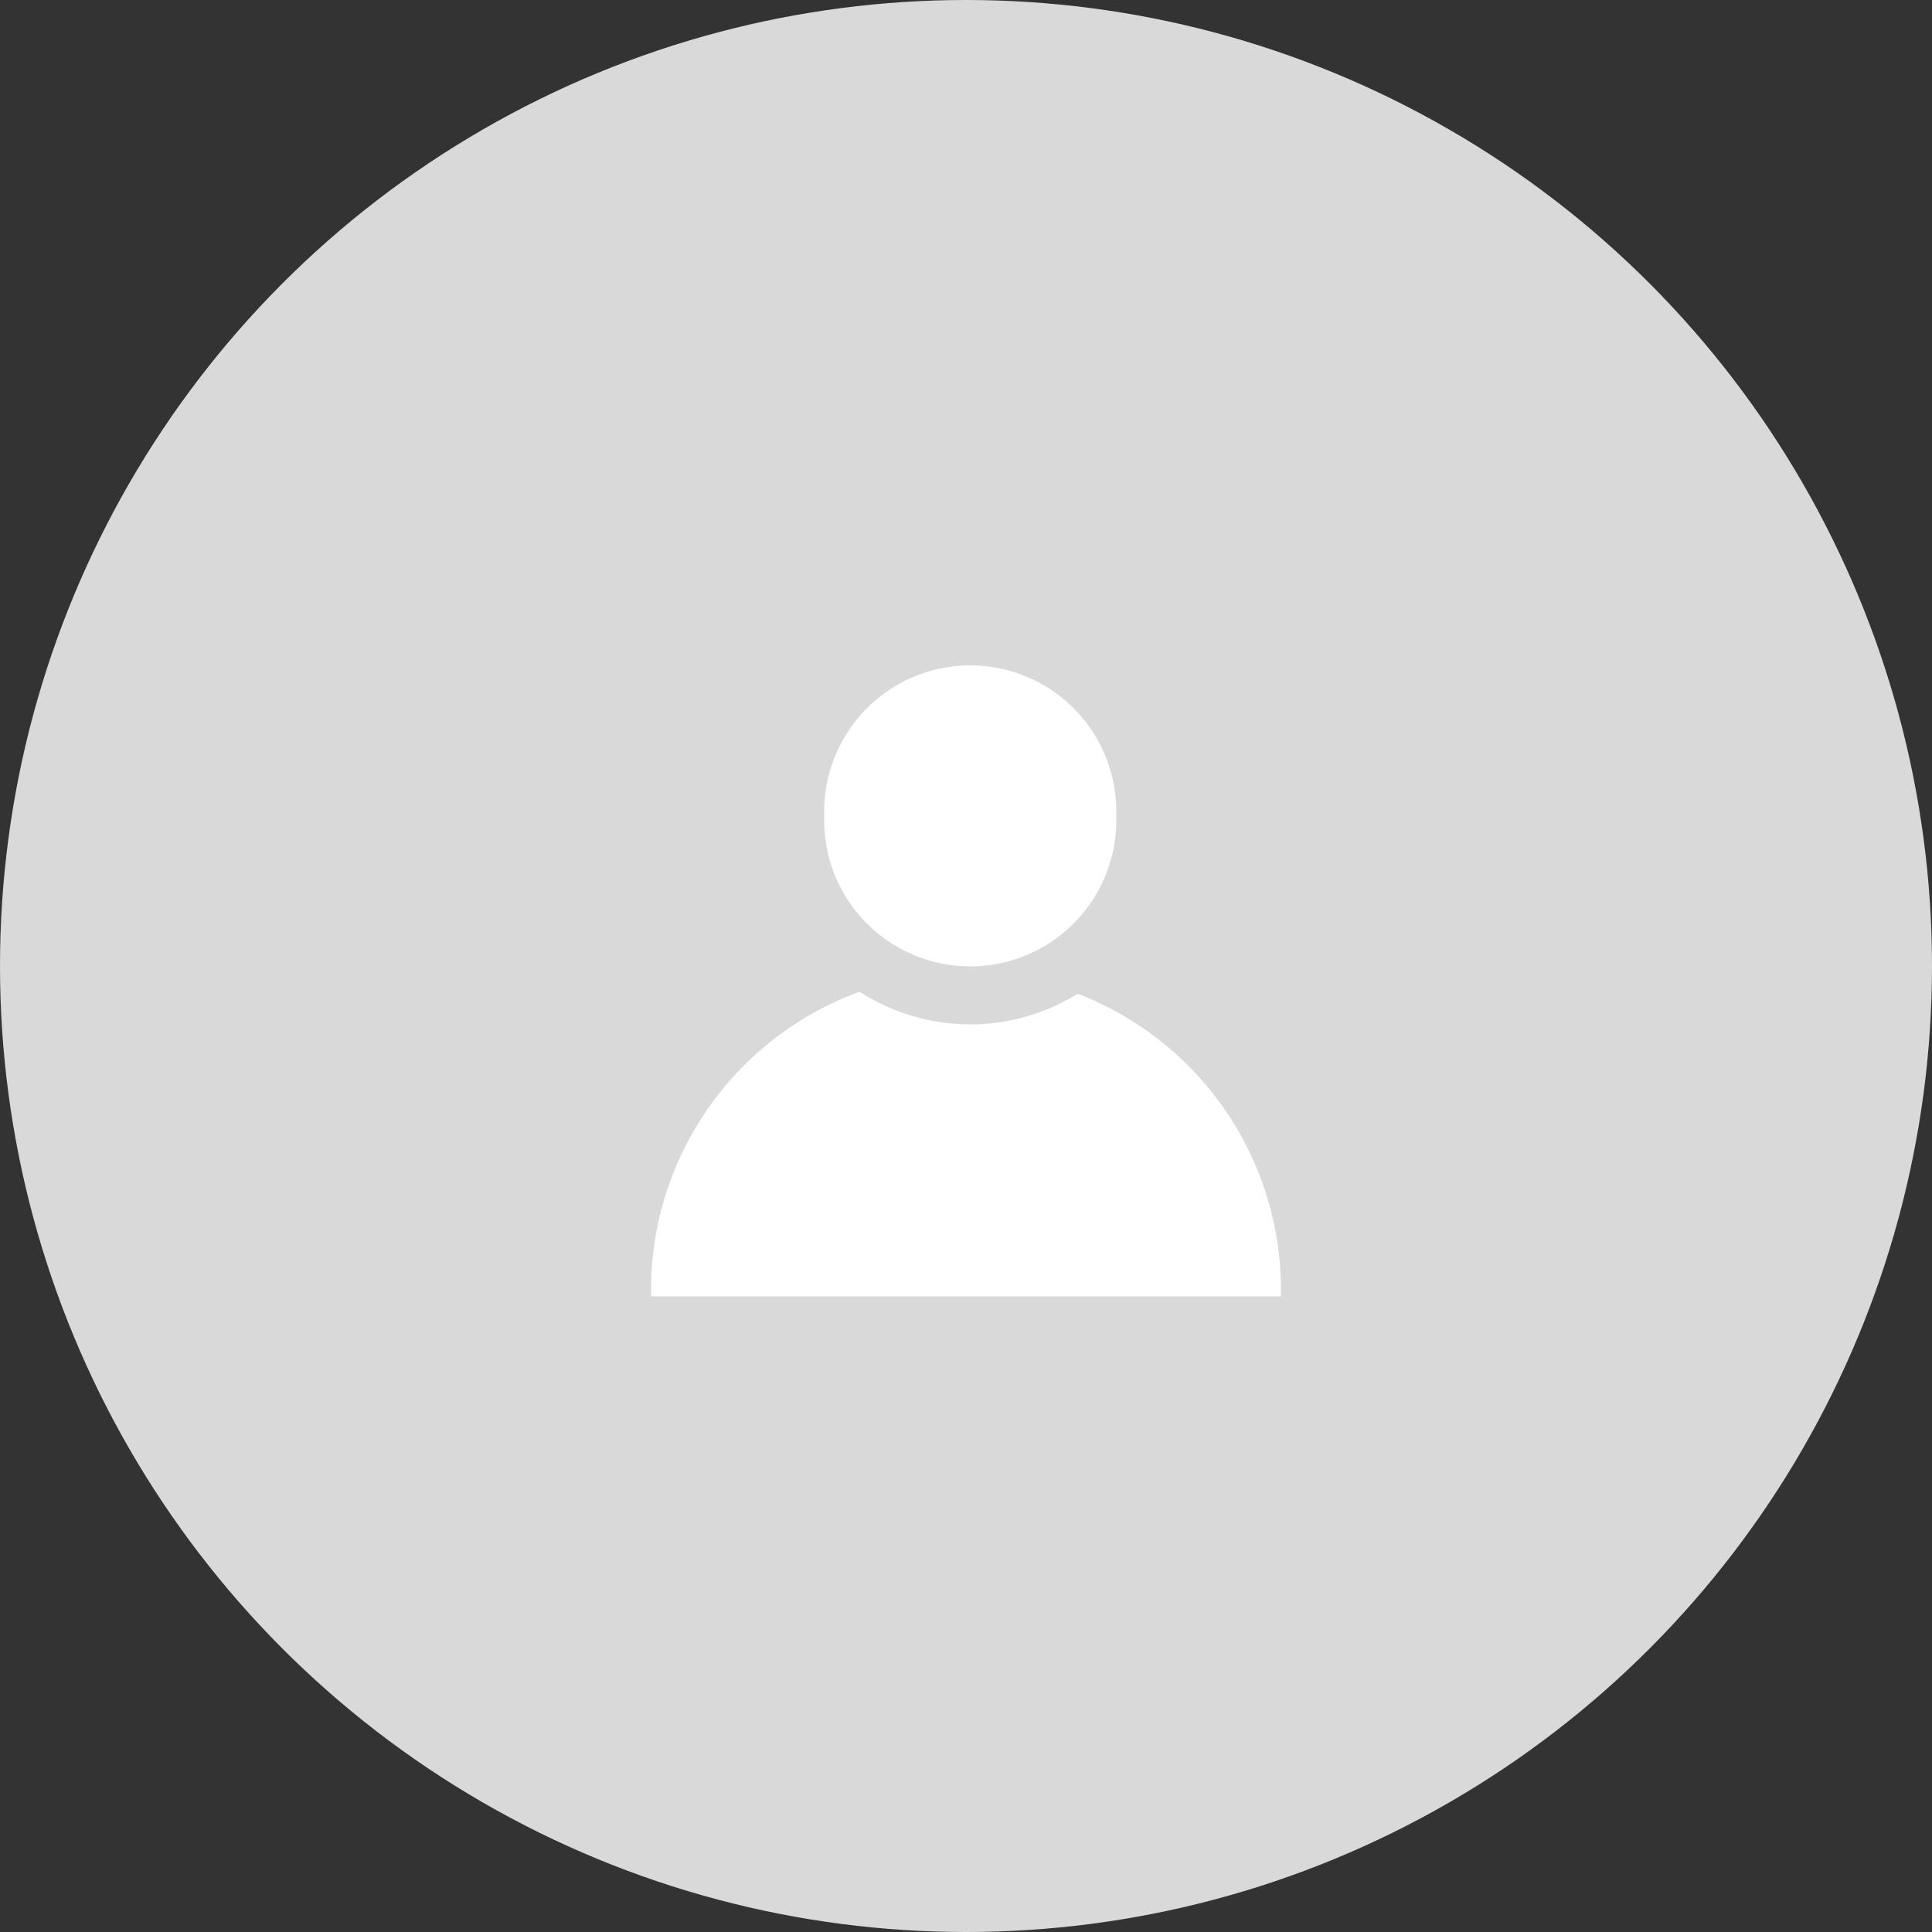 <svg id="Layer_1" data-name="Layer 1" xmlns="http://www.w3.org/2000/svg" viewBox="0 0 50 50"><rect x="0" y="0" width="50" height="50" fill="#333333" stroke="none"/><circle cx="25" cy="25" r="25" fill="#d9d9d9"/><path d="M25,25.17a8.21,8.21,0,0,1,8.15,8.27v.11H16.85v-.11A8.21,8.21,0,0,1,25,25.17Z" fill="#fff" fill-rule="evenodd"/><path d="M20.58,21a4.53,4.53,0,0,1,4.53-4.53h0A4.53,4.53,0,0,1,29.64,21v.23a4.53,4.53,0,0,1-4.53,4.53h0a4.53,4.53,0,0,1-4.53-4.53Z" fill="#fff" fill-rule="evenodd"/><path d="M20.58,21a4.53,4.53,0,0,1,4.53-4.53h0A4.53,4.53,0,0,1,29.64,21v.23a4.53,4.53,0,0,1-4.53,4.53h0a4.53,4.53,0,0,1-4.53-4.53Z" fill="none" stroke="#d9d9d9" stroke-miterlimit="8" stroke-width="1.5"/></svg>